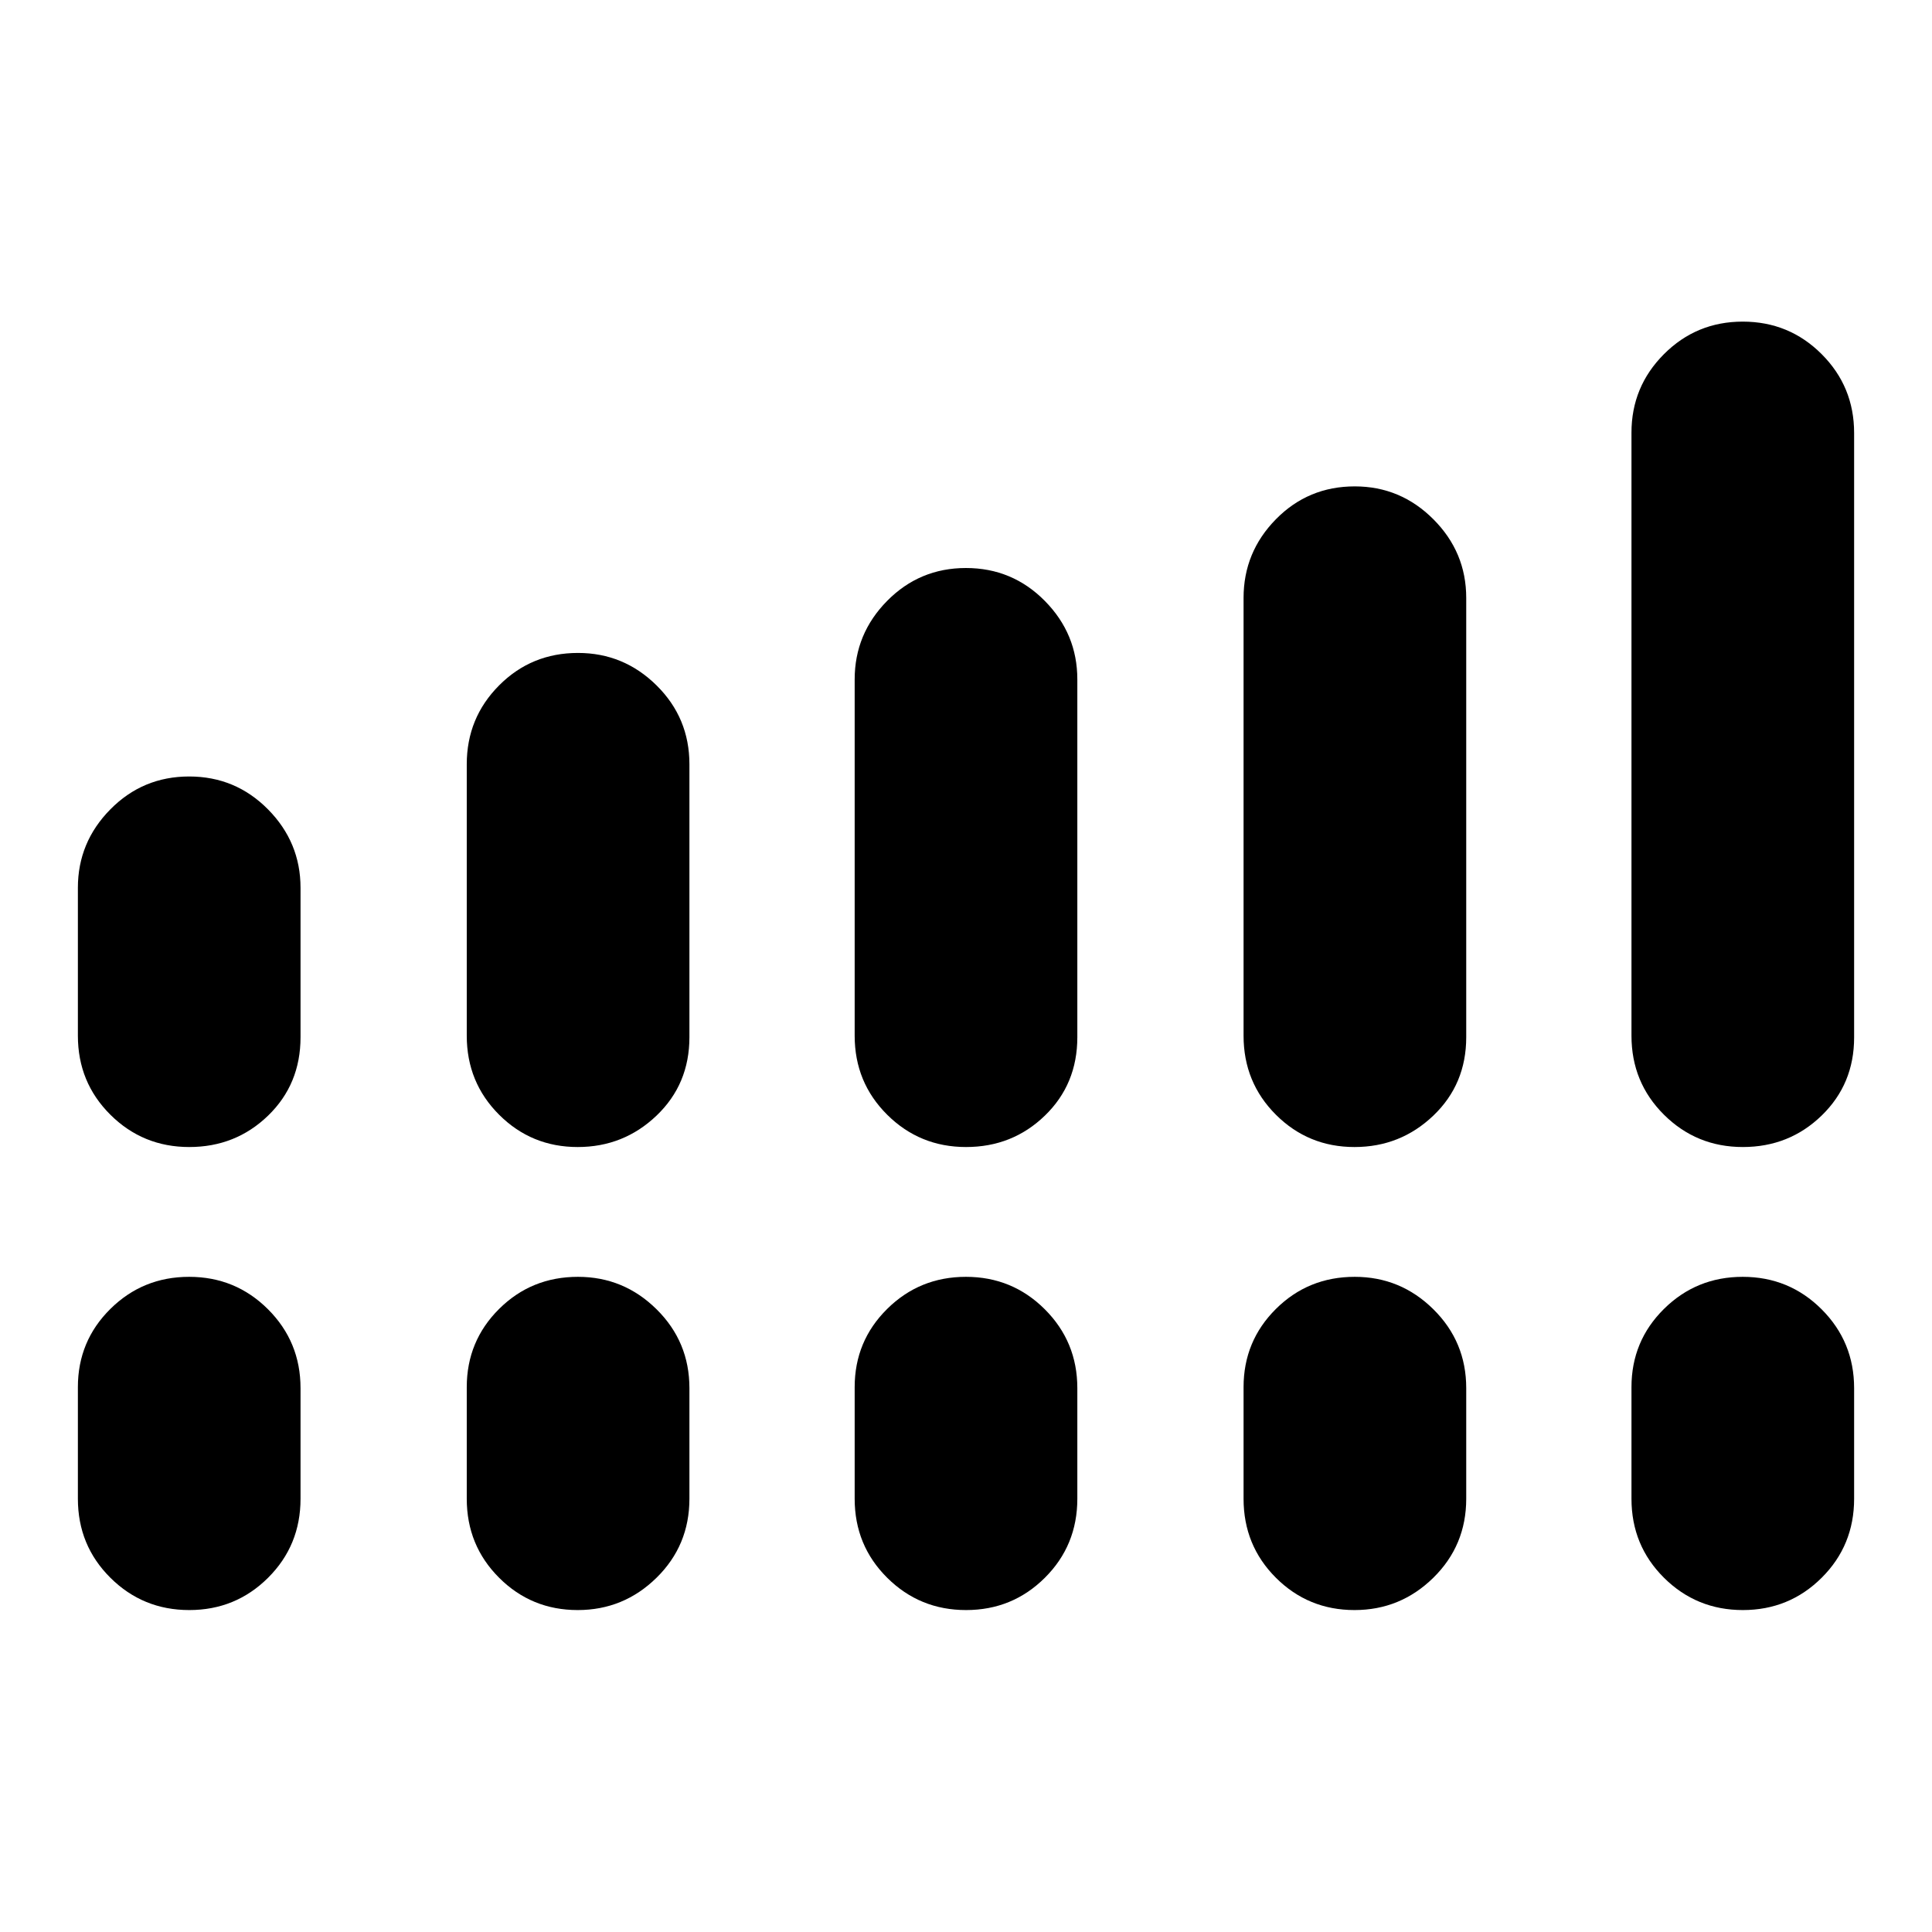 <svg xmlns="http://www.w3.org/2000/svg" height="40" viewBox="0 -960 960 960" width="40"><path d="M38.7-445.37v-73.48q0-22.63 16.12-38.97 16.13-16.35 39.17-16.35 23.03 0 39.19 16.35 16.15 16.34 16.15 38.97v74.22q0 23.37-16.12 38.98-16.13 15.6-39.17 15.6-23.04 0-39.19-16.05T38.7-445.37Zm193.23 0v-134.87q0-23.05 16.06-39.18 16.05-16.14 39.21-16.14 22.73 0 39.05 16.14 16.32 16.13 16.32 39.18v135.61q0 23.37-16.35 38.98-16.35 15.6-39.16 15.6-22.98 0-39.05-16.05-16.08-16.05-16.08-39.27Zm192.75 0V-622.4q0-22.67 16.13-39.02 16.12-16.34 39.16-16.34 23.04 0 39.19 16.34 16.16 16.35 16.16 39.02v177.77q0 23.37-16.13 38.98-16.12 15.6-39.16 15.6-23.04 0-39.19-16.05-16.16-16.05-16.16-39.27Zm193.24 0v-217.52q0-22.74 16.06-39.09 16.05-16.34 39.2-16.34 22.74 0 39.06 16.34 16.32 16.35 16.32 39.09v218.26q0 23.37-16.35 38.98-16.35 15.6-39.16 15.6-22.98 0-39.06-16.05-16.07-16.05-16.07-39.27Zm192.75 0v-299.64q0-22.83 16.12-39 16.13-16.18 39.17-16.18 23.04 0 39.19 16.14 16.15 16.13 16.15 39.18v300.38q0 23.15-16.12 38.79-16.13 15.65-39.17 15.65-23.03 0-39.19-16.05-16.15-16.05-16.15-39.27ZM38.7-215.29v-55.44q0-22.88 16.12-38.85 16.13-15.97 39.17-15.97 23.03 0 39.19 16.13 16.15 16.14 16.15 39.19v54.94q0 23.22-16.12 39.27-16.13 16.05-39.17 16.05-23.04 0-39.19-16.05T38.7-215.29Zm193.23 0v-55.44q0-22.88 16.06-38.85 16.05-15.97 39.21-15.97 22.73 0 39.05 16.13 16.32 16.14 16.32 39.19v54.94q0 23.22-16.35 39.27-16.35 16.05-39.16 16.05-22.98 0-39.05-16.05-16.08-16.05-16.08-39.27Zm192.75 0v-55.44q0-22.88 16.13-38.85 16.12-15.97 39.16-15.97 23.04 0 39.19 16.13 16.16 16.14 16.16 39.19v54.94q0 23.22-16.13 39.27-16.12 16.05-39.16 16.05-23.04 0-39.19-16.05-16.16-16.05-16.16-39.27Zm193.24 0v-55.44q0-22.88 16.06-38.85 16.05-15.97 39.2-15.97 22.74 0 39.06 16.13 16.32 16.14 16.32 39.19v54.94q0 23.22-16.35 39.27-16.35 16.05-39.16 16.05-22.98 0-39.06-16.05-16.07-16.05-16.07-39.27Zm192.75 0v-55.44q0-22.88 16.12-38.85 16.13-15.97 39.17-15.97 23.04 0 39.19 16.13 16.15 16.14 16.15 39.19v54.94q0 23.22-16.12 39.27-16.13 16.05-39.17 16.05-23.03 0-39.19-16.05-16.15-16.05-16.15-39.27Z"/></svg>